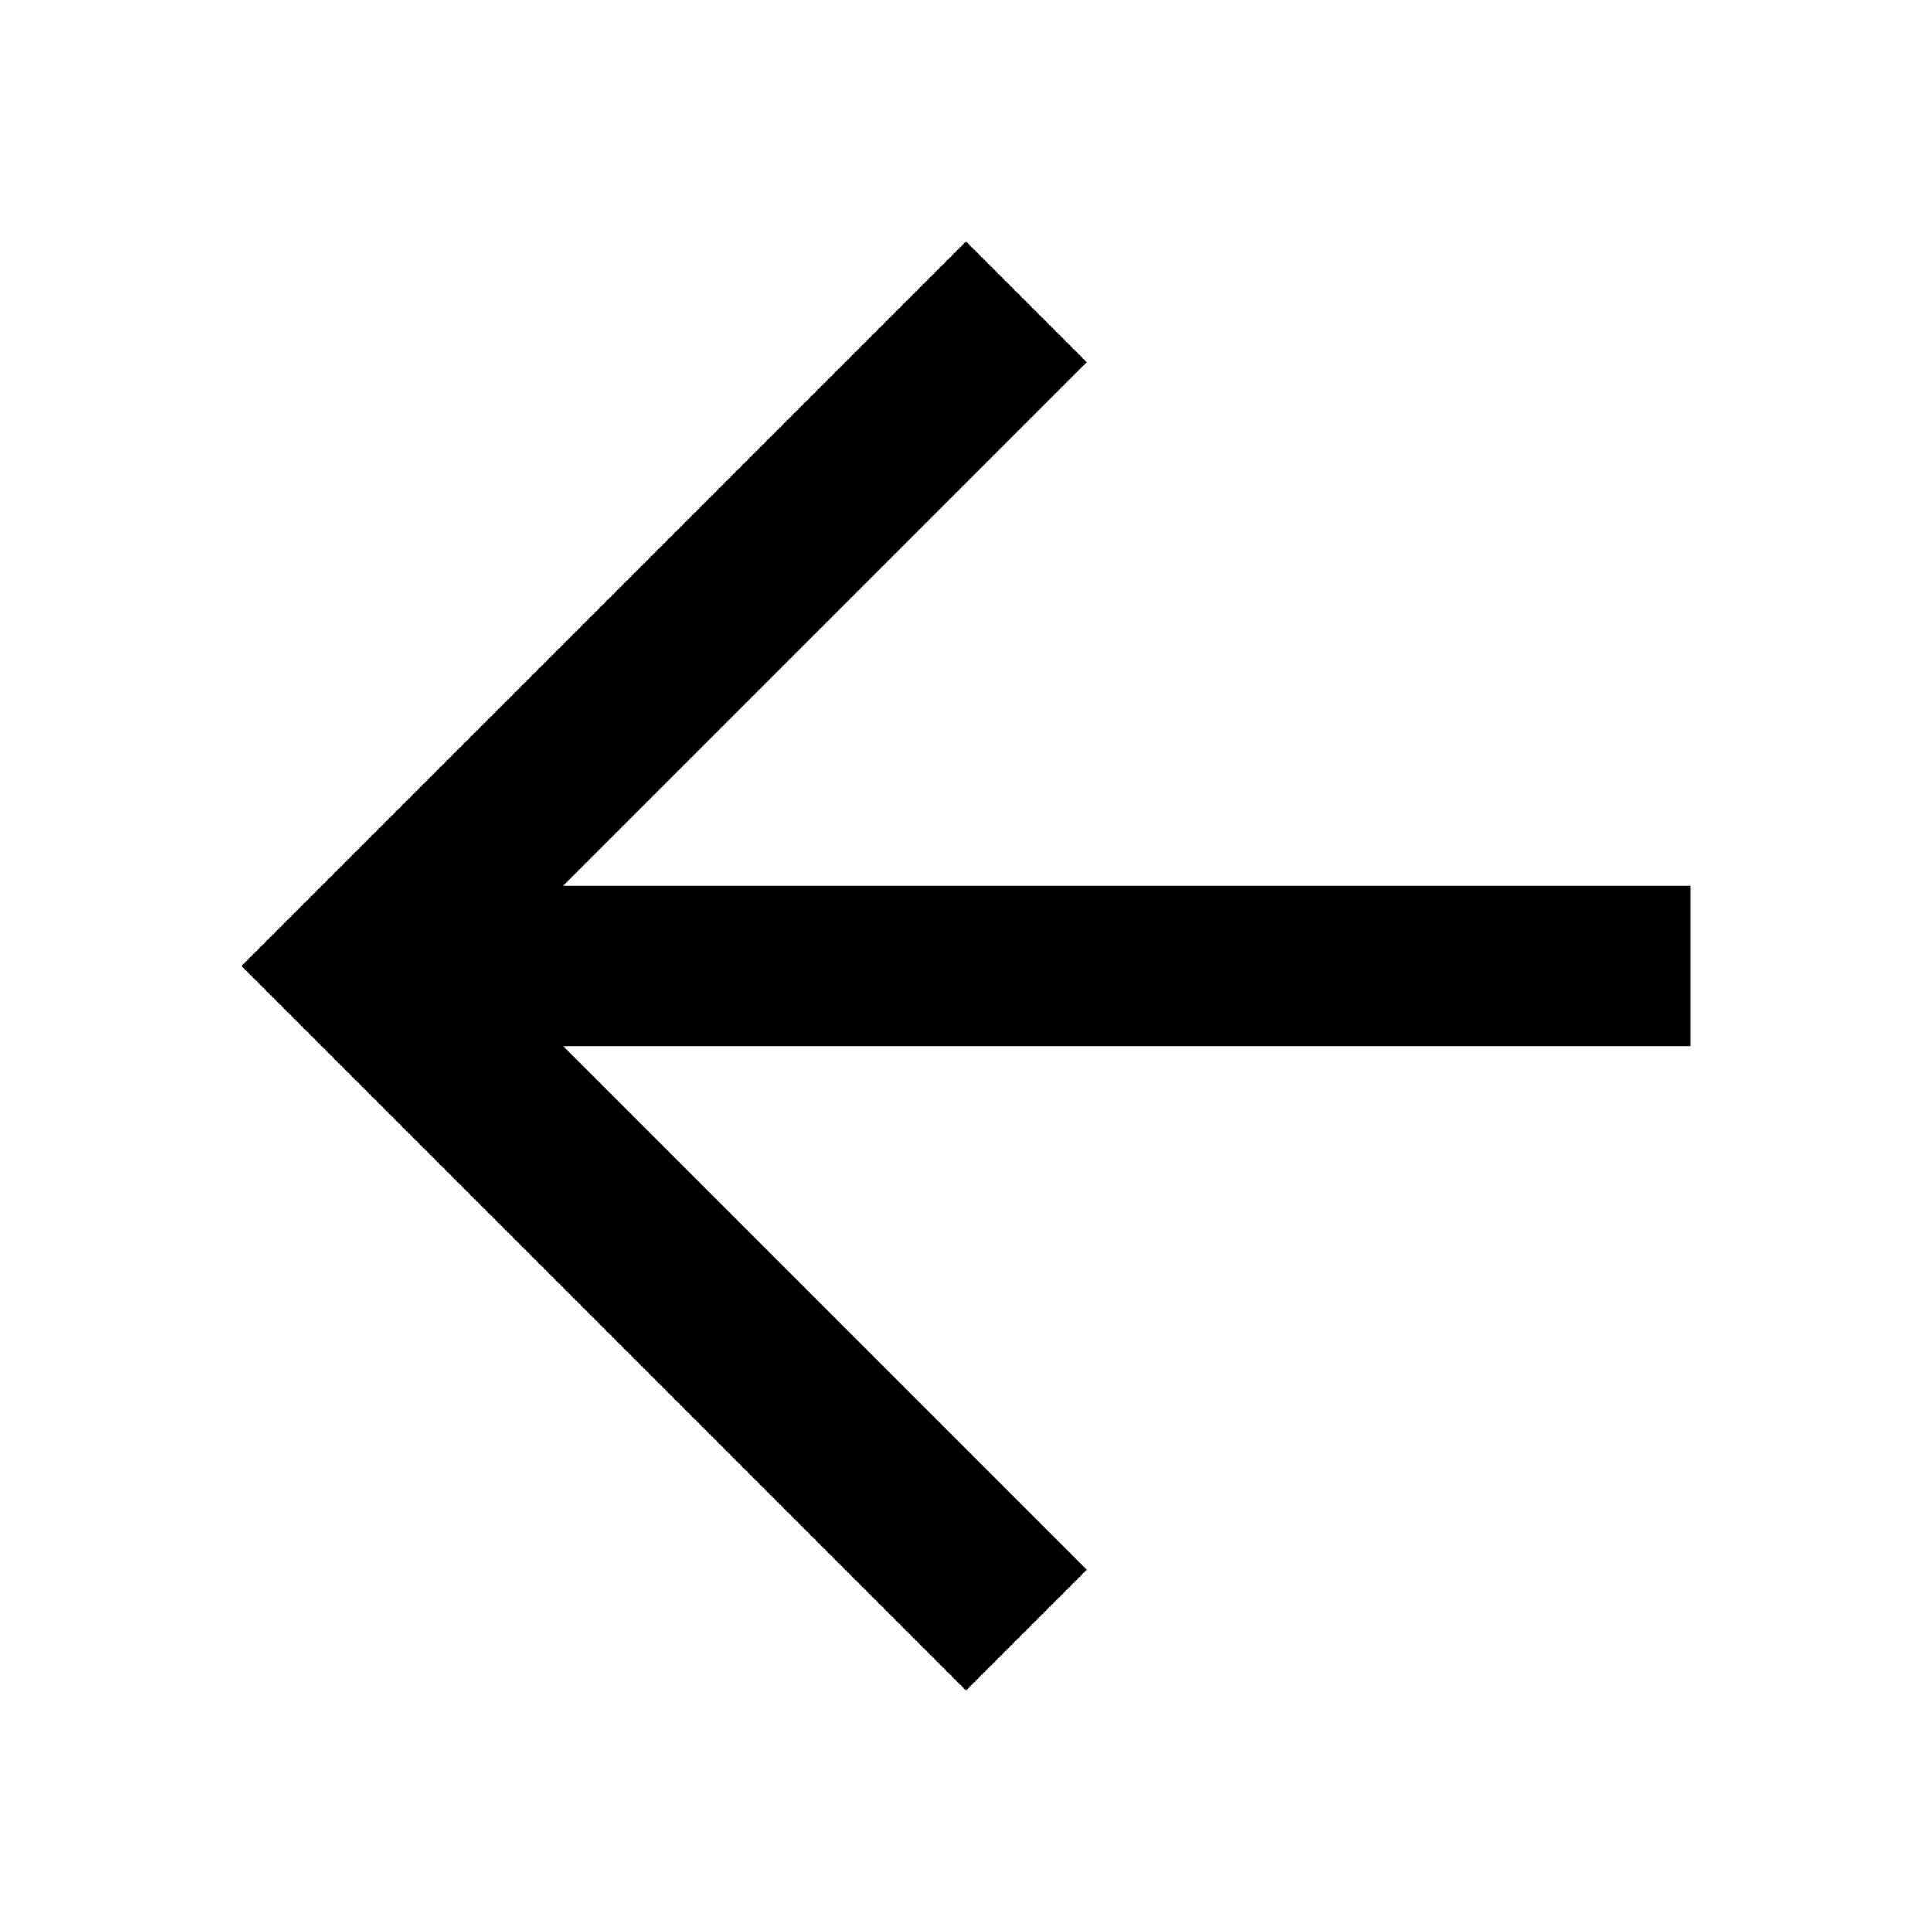 <?xml version="1.0" encoding="UTF-8" standalone="no"?>
<svg width="24px" height="24px" viewBox="0 0 24 24" version="1.1" xmlns="http://www.w3.org/2000/svg" xmlns:xlink="http://www.w3.org/1999/xlink" xmlns:sketch="http://www.bohemiancoding.com/sketch/ns">
    <!-- Generator: Sketch 3.2.2 (9983) - http://www.bohemiancoding.com/sketch -->
    <title>backwards</title>
    <desc>Created with Sketch.</desc>
    <defs></defs>
    <g id="menu" stroke="none" stroke-width="1" fill="none" fill-rule="evenodd" sketch:type="MSPage">
        <g id="backwards" sketch:type="MSLayerGroup" fill="#000000">
            <path d="M3,12 L12,3 L13.5,4.5 L7,11 L21,11 L21,13 L7,13 L13.5,19.5 L12,21 L3,12 Z" id="arrow" sketch:type="MSShapeGroup"></path>
        </g>
    </g>
</svg>